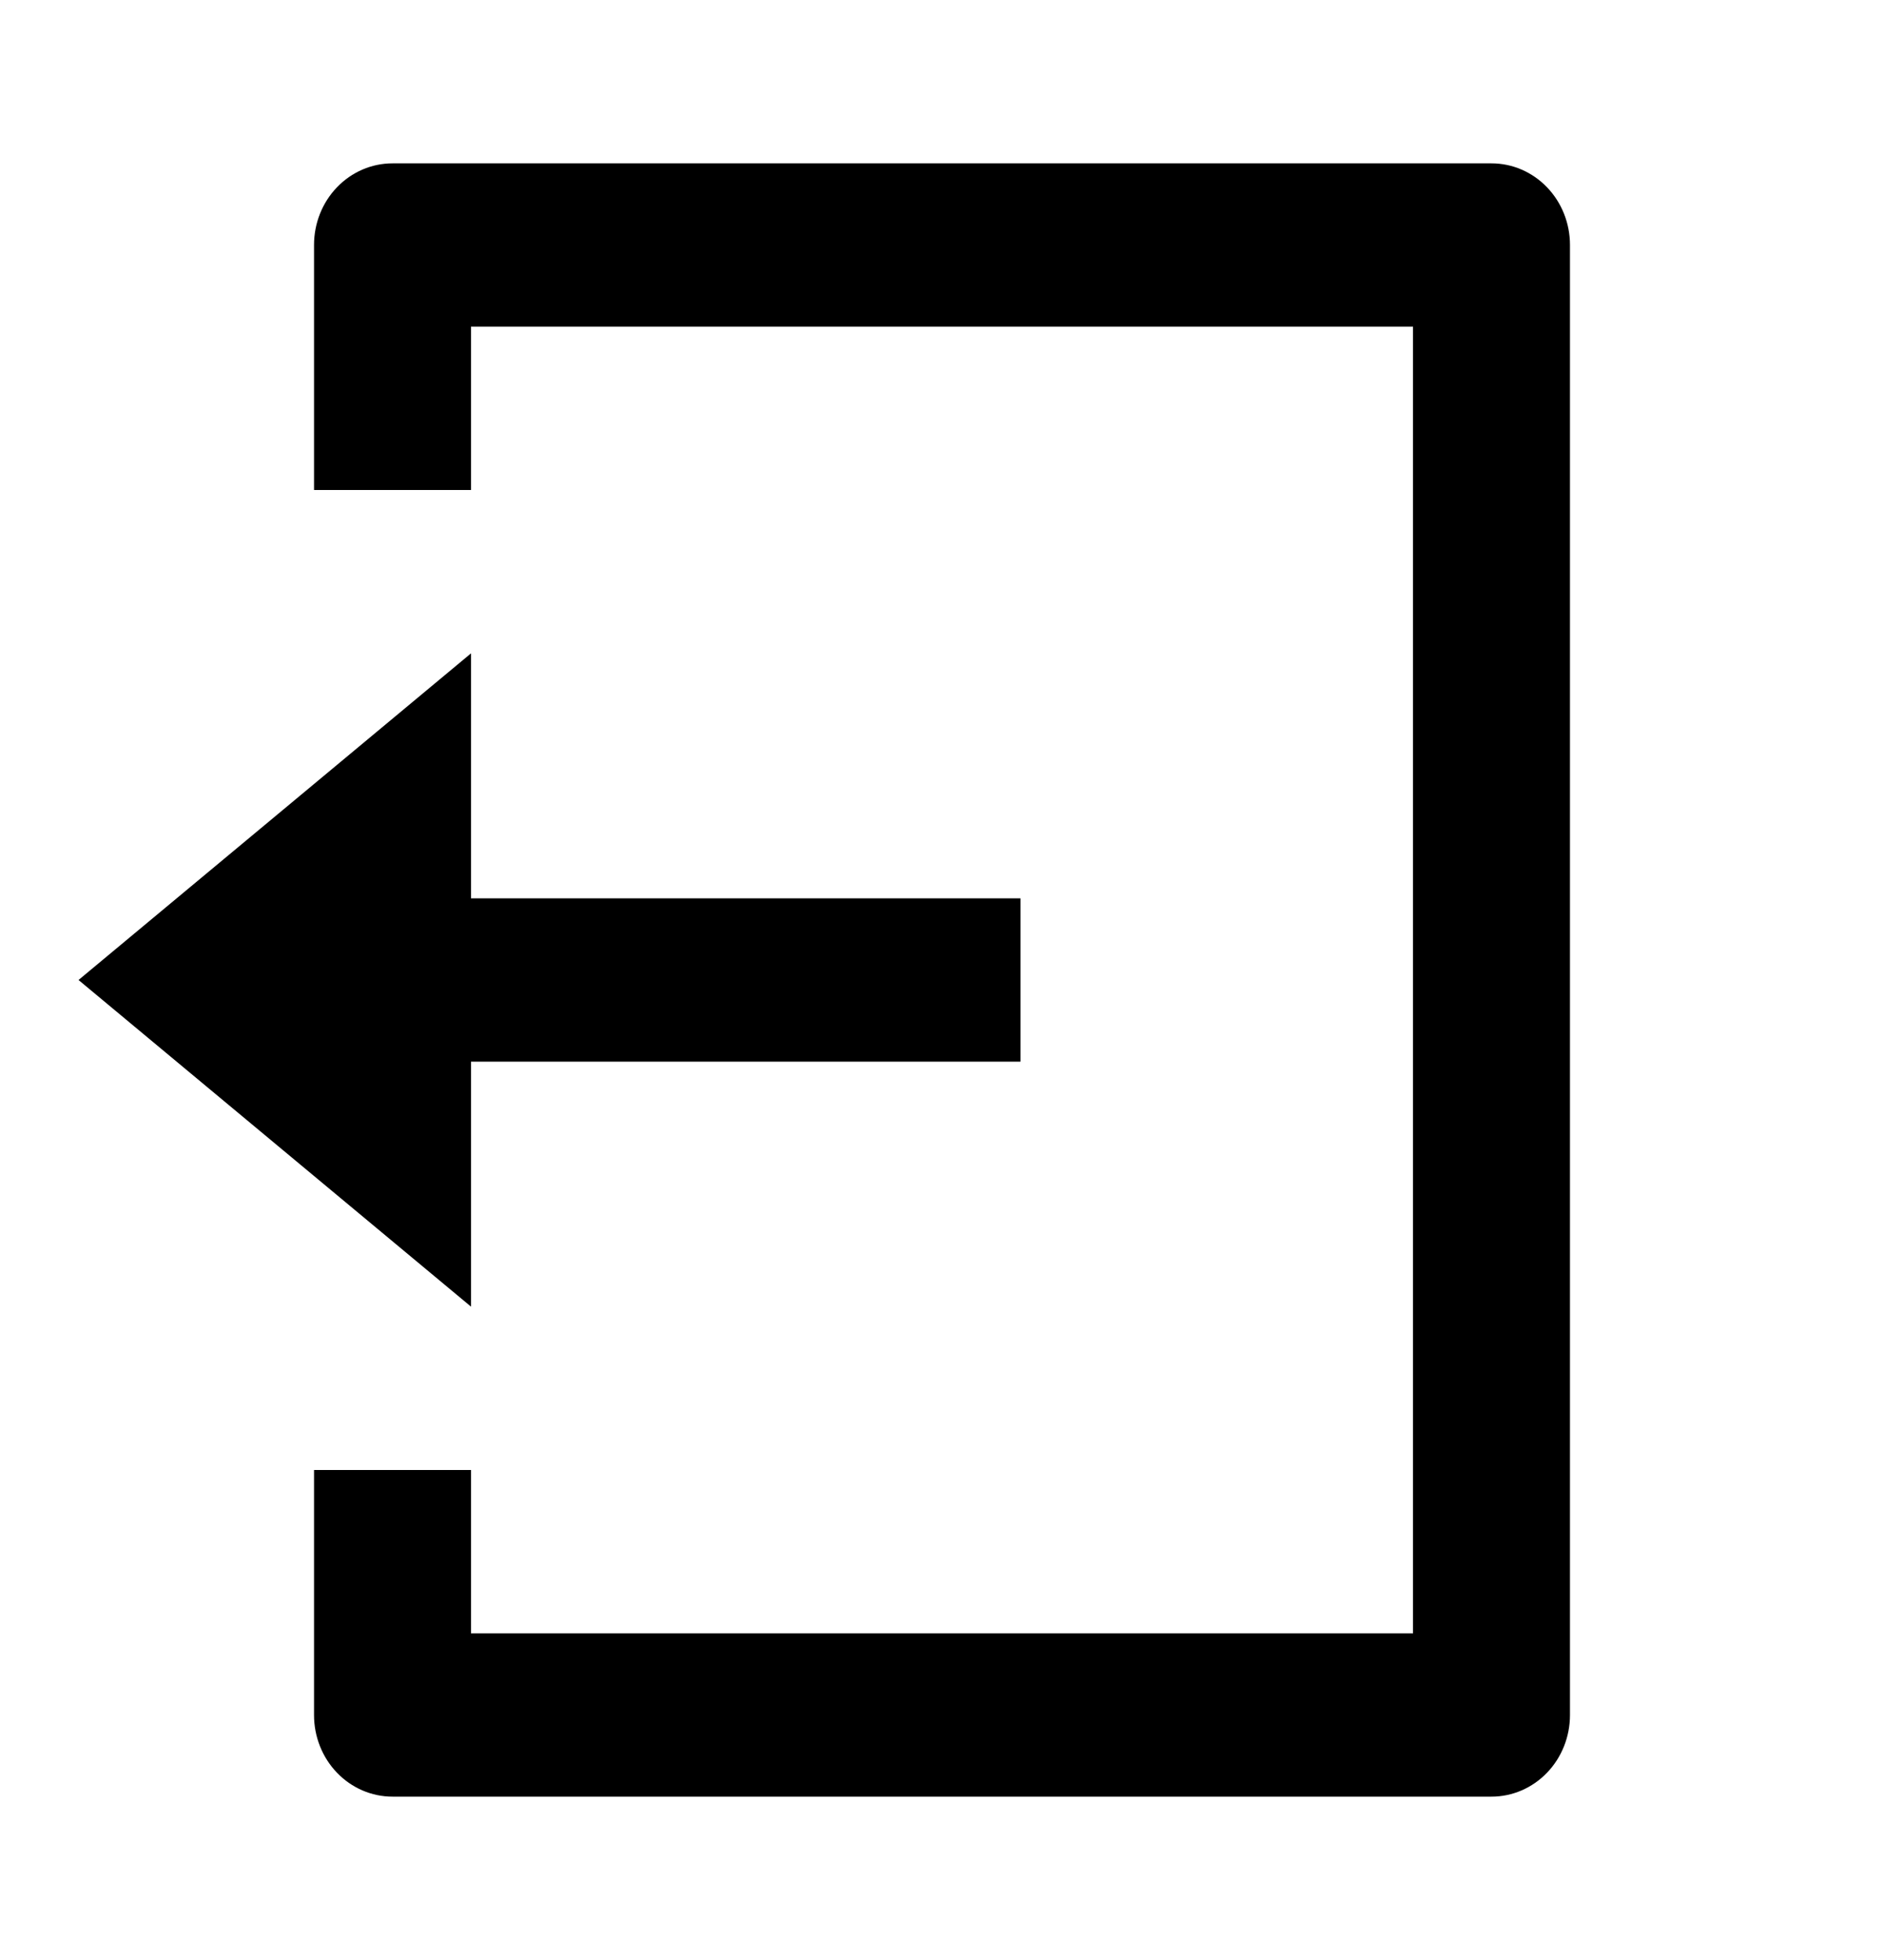<svg width="25" height="26" viewBox="0 0 25 26" xmlns="http://www.w3.org/2000/svg">
  <path d="M4.167 19.5H6.25V21.667H18.75V4.333H6.25V6.5H4.167V3.25C4.167 2.963 4.276 2.687 4.472 2.484C4.667 2.281 4.932 2.167 5.208 2.167H19.792C20.068 2.167 20.333 2.281 20.528 2.484C20.724 2.687 20.833 2.963 20.833 3.25V22.75C20.833 23.037 20.724 23.313 20.528 23.516C20.333 23.719 20.068 23.833 19.792 23.833H5.208C4.932 23.833 4.667 23.719 4.472 23.516C4.276 23.313 4.167 23.037 4.167 22.75V19.5ZM6.25 11.917H13.542V14.083H6.25V17.333L1.042 13L6.25 8.667V11.917Z"/>
</svg>